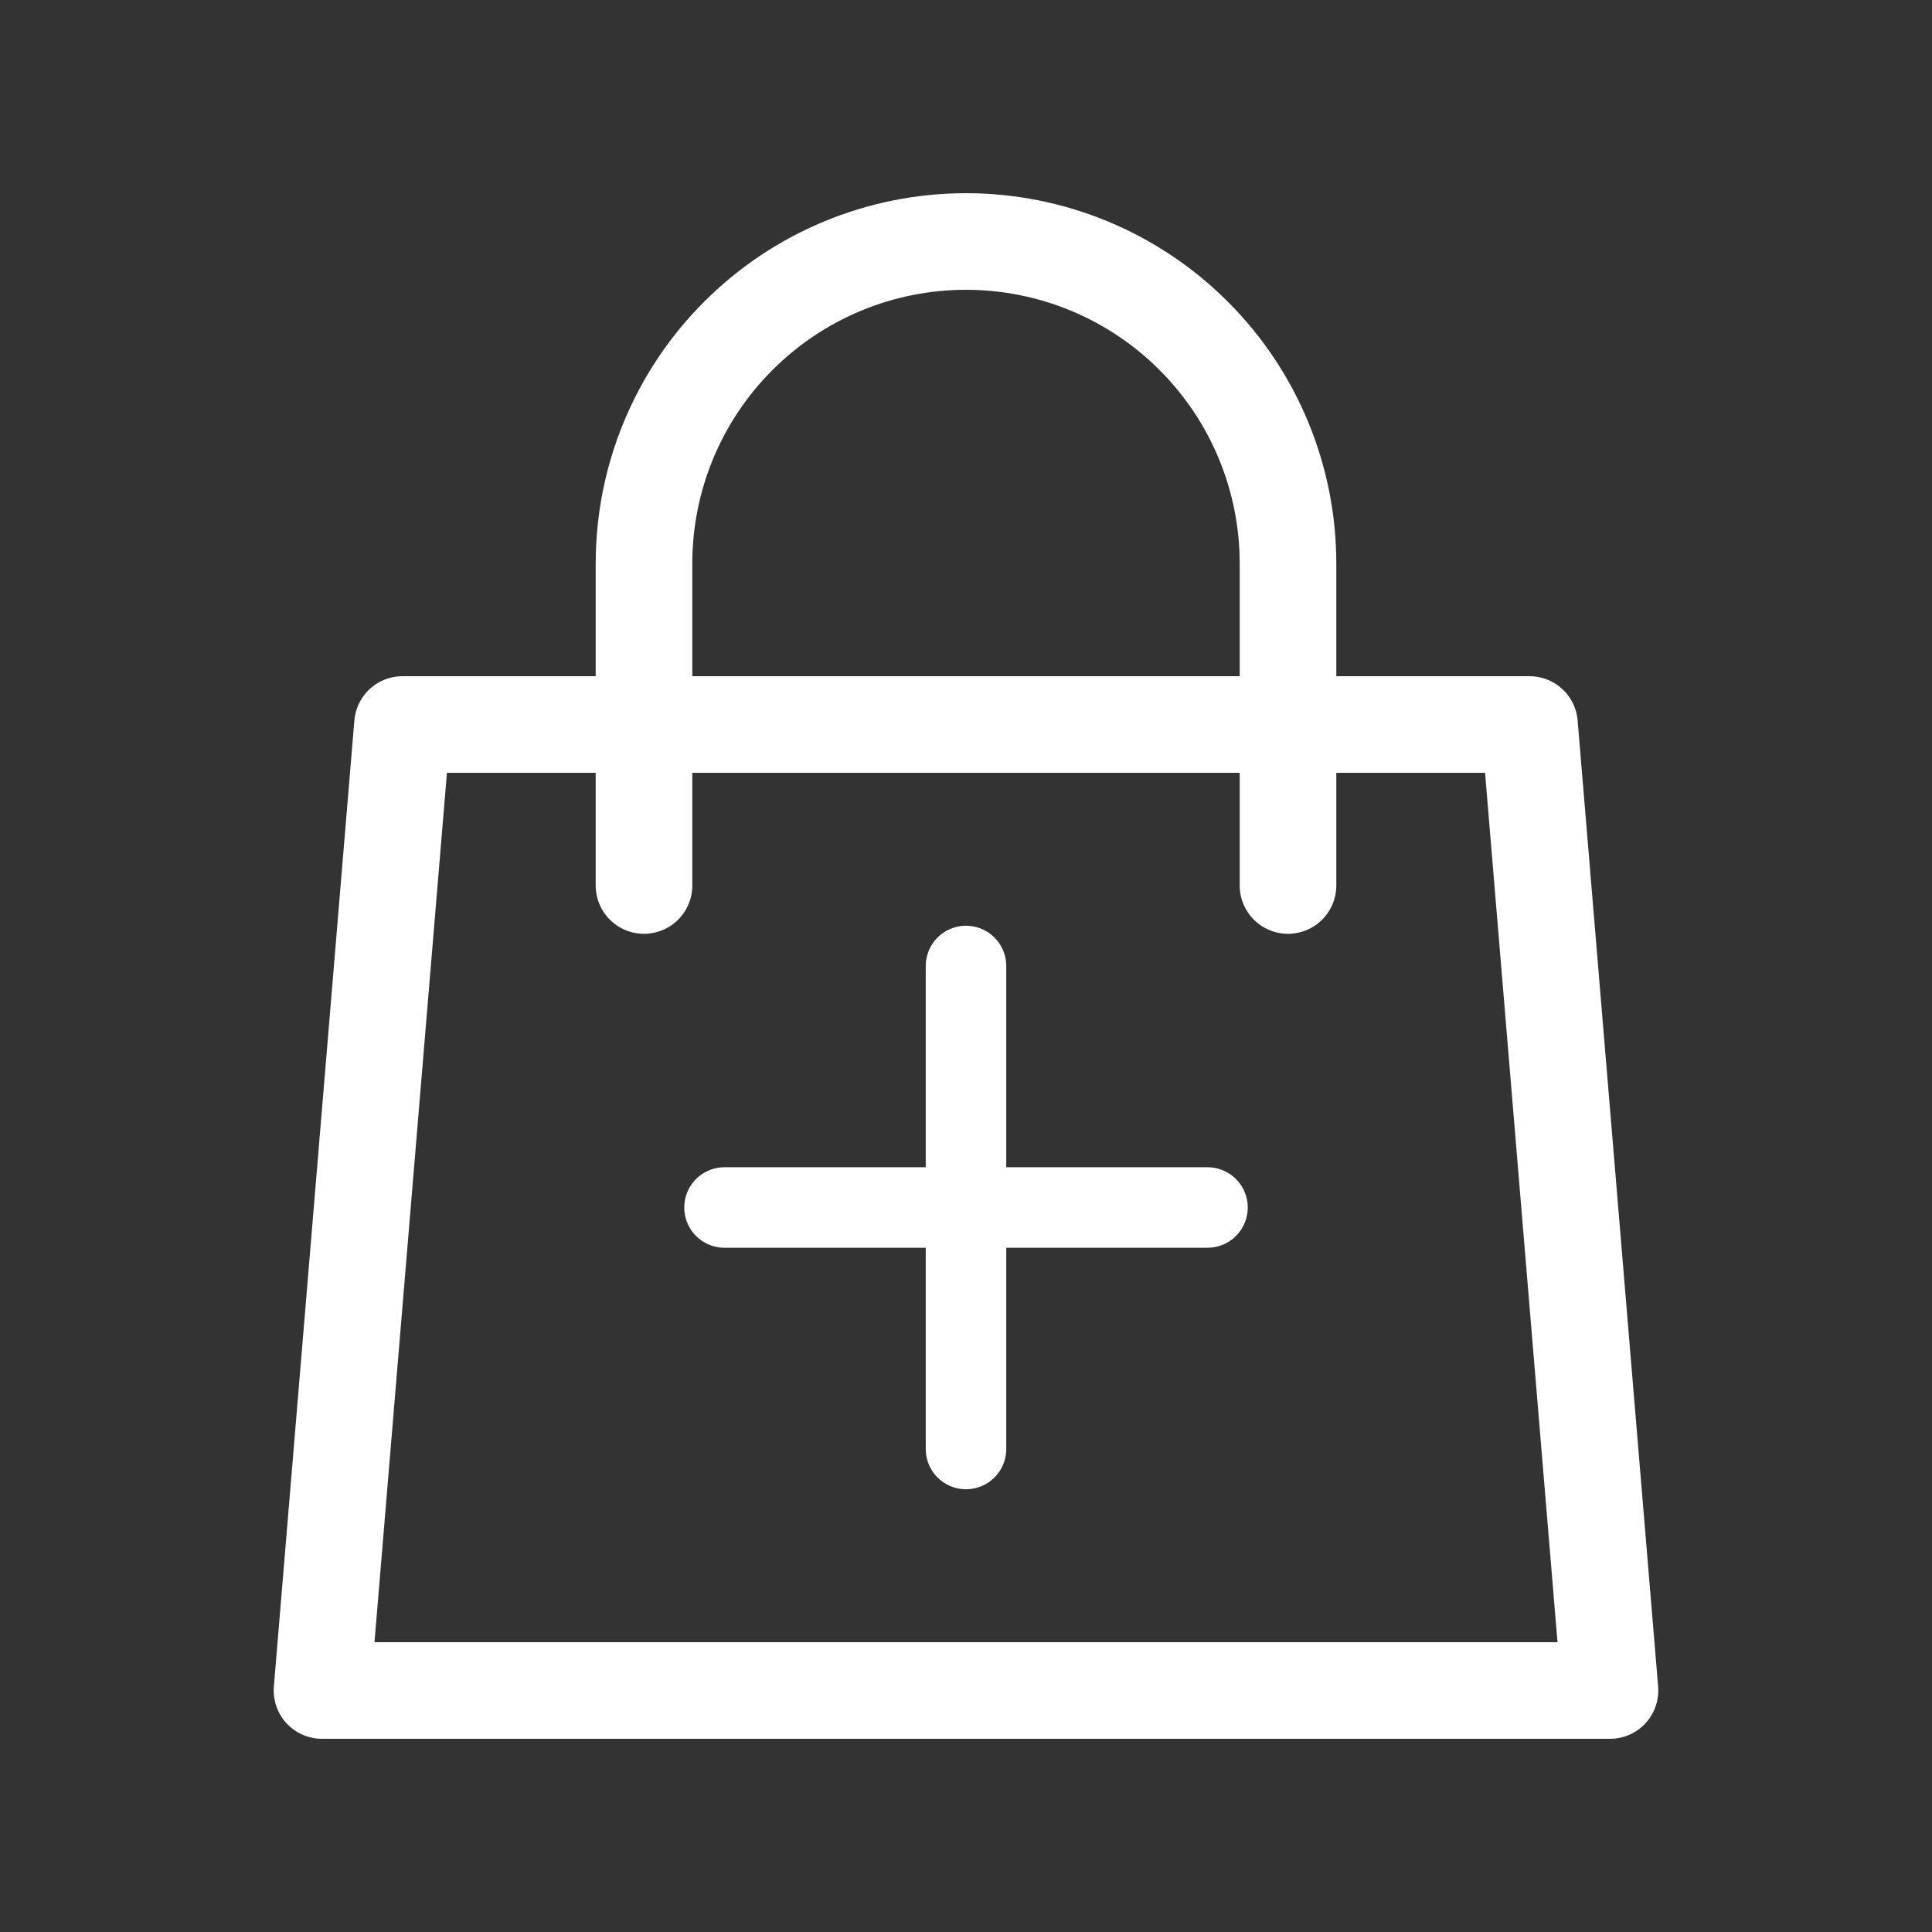 <svg width="24" height="24" viewBox="0 0 24 24" fill="none" xmlns="http://www.w3.org/2000/svg">
<rect x="0" y="0" width="24" height="24" fill="#333333" stroke="none"/>
<path d="M16 11V7C16 5.939 15.579 4.922 14.828 4.172C14.078 3.421 13.061 3 12 3C10.939 3 9.922 3.421 9.172 4.172C8.421 4.922 8 5.939 8 7V11M5 9H19L20 21H4L5 9Z" stroke="white" stroke-width="1.2" stroke-linecap="round" stroke-linejoin="round"/>
<path d="M12 12V15M12 15V18M12 15H15M12 15H9" stroke="white" stroke-linecap="round" stroke-linejoin="round"/>
</svg>
